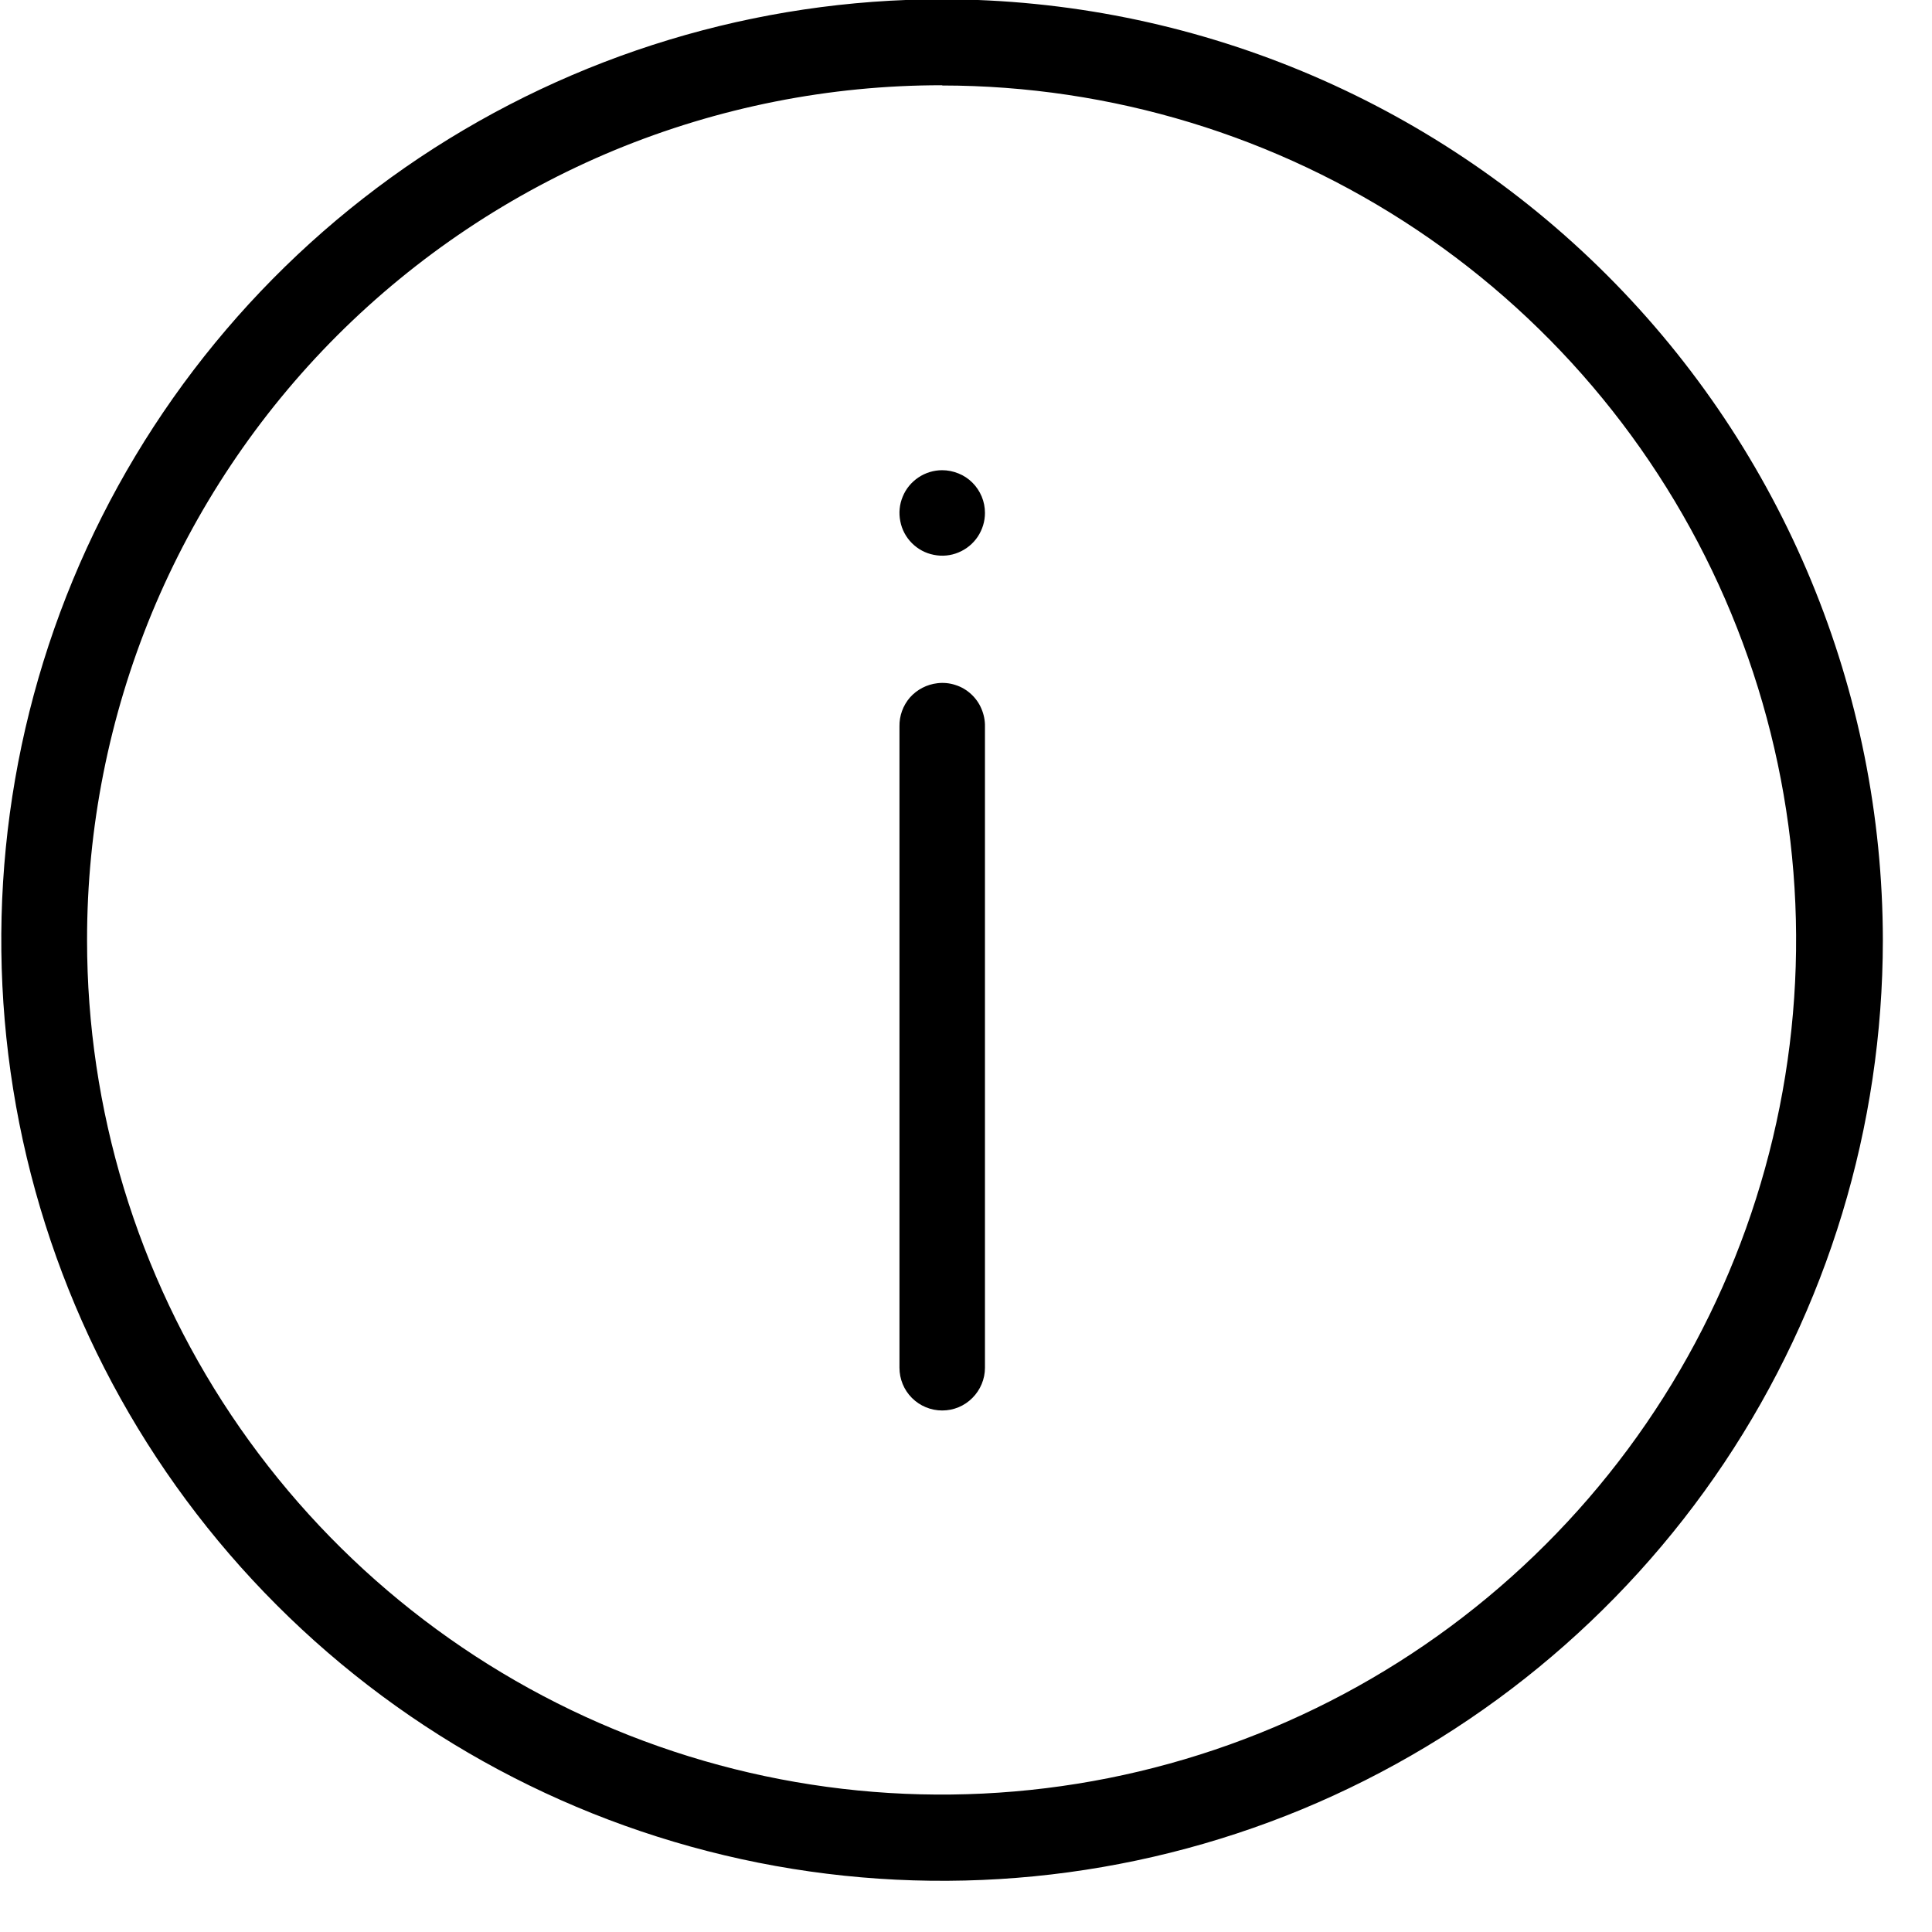 <svg width="16" height="16" viewBox="0 0 16 16" fill="none" xmlns="http://www.w3.org/2000/svg">
<path fill-rule="evenodd" clip-rule="evenodd" d="M7.764 5.658C7.676 5.668 7.595 5.71 7.536 5.776C7.478 5.843 7.447 5.929 7.449 6.017V11.327C7.449 11.421 7.486 11.511 7.552 11.577C7.619 11.644 7.709 11.681 7.803 11.681C7.897 11.681 7.987 11.644 8.053 11.577C8.119 11.511 8.157 11.421 8.157 11.327V6.017C8.158 5.967 8.148 5.917 8.128 5.87C8.109 5.824 8.079 5.782 8.042 5.748C8.005 5.714 7.961 5.688 7.913 5.673C7.865 5.657 7.814 5.652 7.764 5.658ZM7.803 3.894C7.733 3.894 7.664 3.915 7.606 3.954C7.548 3.993 7.502 4.048 7.476 4.113C7.449 4.177 7.442 4.248 7.456 4.317C7.469 4.386 7.503 4.449 7.552 4.498C7.602 4.548 7.665 4.582 7.734 4.595C7.802 4.609 7.874 4.602 7.938 4.575C8.003 4.548 8.058 4.503 8.097 4.445C8.136 4.386 8.157 4.318 8.157 4.248C8.157 4.201 8.148 4.155 8.13 4.112C8.112 4.069 8.086 4.03 8.053 3.997C8.02 3.964 7.981 3.938 7.938 3.921C7.894 3.903 7.848 3.894 7.802 3.894H7.803ZM7.803 0.708C9.202 0.709 10.57 1.125 11.733 1.903C12.896 2.681 13.802 3.787 14.337 5.08C14.872 6.373 15.012 7.796 14.738 9.168C14.465 10.54 13.791 11.801 12.801 12.79C11.811 13.78 10.55 14.453 9.178 14.726C7.805 14.999 6.383 14.859 5.09 14.323C3.797 13.788 2.692 12.881 1.914 11.718C1.136 10.554 0.721 9.186 0.721 7.787C0.72 6.857 0.903 5.936 1.258 5.076C1.614 4.217 2.135 3.436 2.793 2.778C3.451 2.121 4.232 1.599 5.091 1.243C5.95 0.888 6.872 0.705 7.802 0.706L7.803 0.708ZM7.803 -0.006C6.262 -0.006 4.756 0.451 3.474 1.306C2.193 2.162 1.194 3.379 0.604 4.802C0.014 6.226 -0.14 7.792 0.16 9.304C0.461 10.815 1.202 12.203 2.292 13.293C3.381 14.383 4.769 15.125 6.28 15.426C7.791 15.727 9.358 15.573 10.782 14.984C12.205 14.394 13.422 13.396 14.279 12.115C15.135 10.834 15.592 9.328 15.593 7.787C15.591 5.721 14.77 3.74 13.309 2.279C11.848 0.818 9.868 -0.004 7.802 -0.006H7.803Z" fill="black"/>
</svg>
